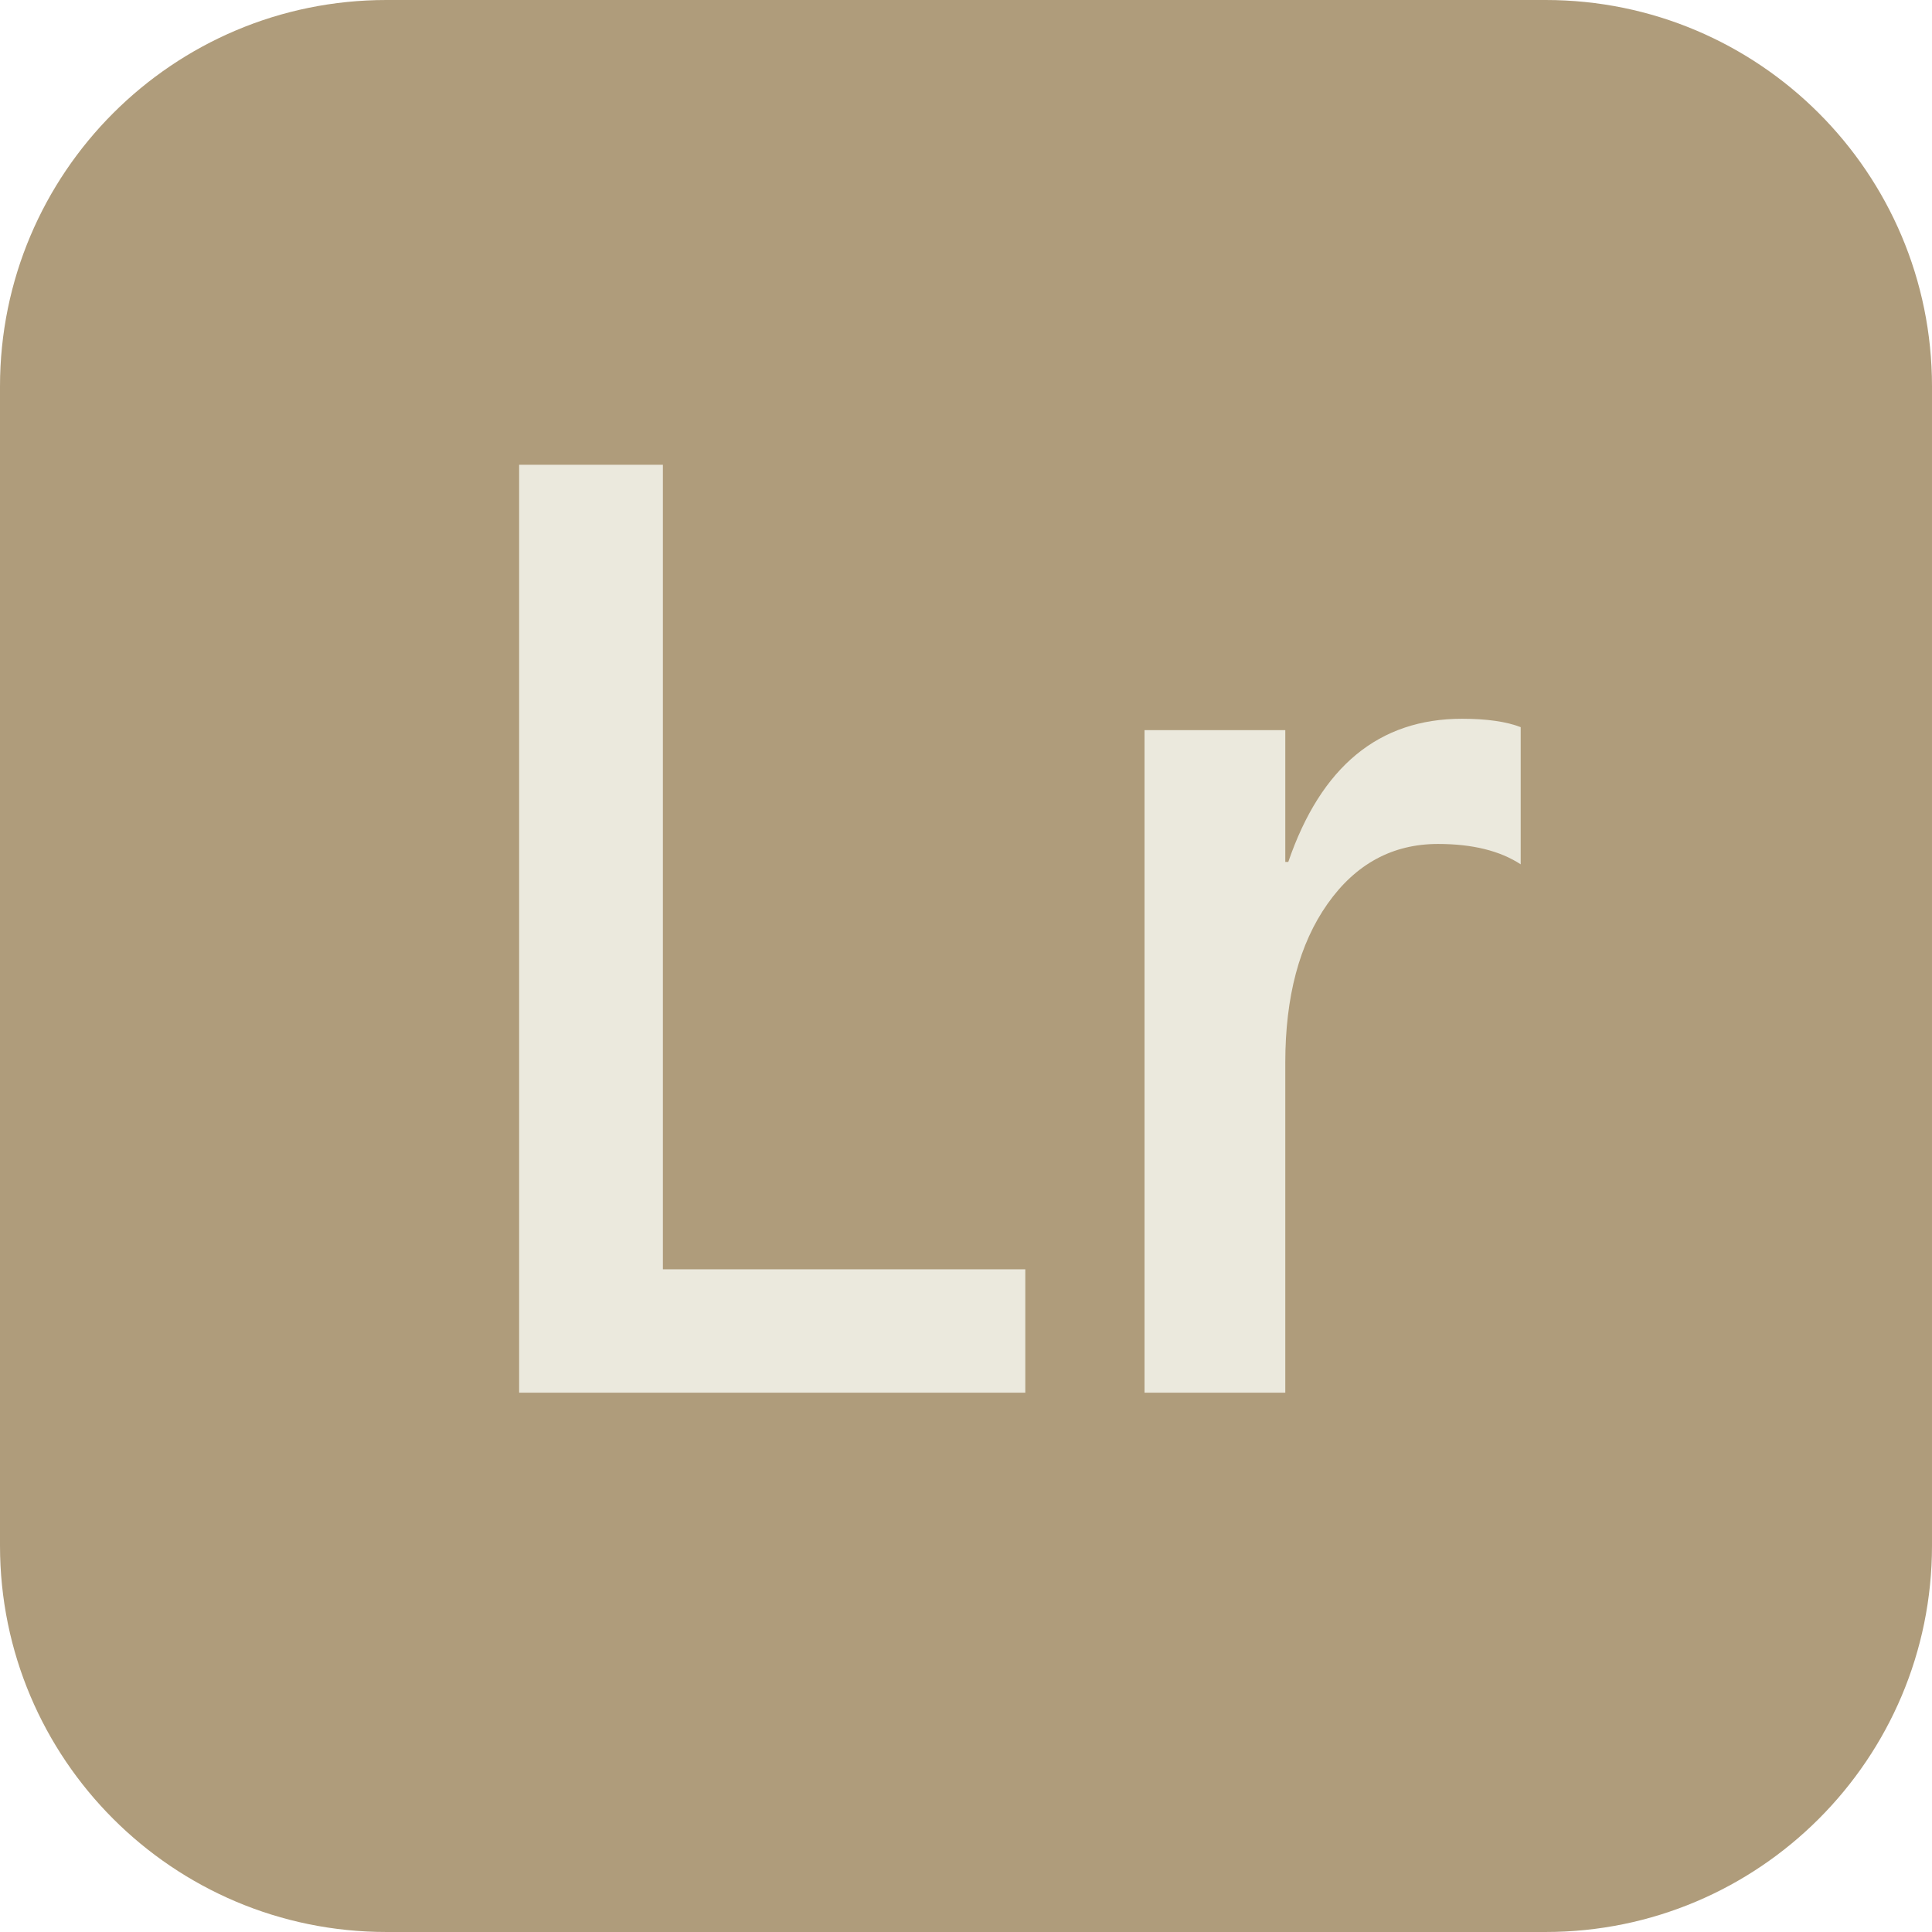 <?xml version="1.0" encoding="utf-8"?>
<!-- Generator: Adobe Illustrator 16.0.0, SVG Export Plug-In . SVG Version: 6.00 Build 0)  -->
<!DOCTYPE svg PUBLIC "-//W3C//DTD SVG 1.1//EN" "http://www.w3.org/Graphics/SVG/1.1/DTD/svg11.dtd">
<svg version="1.1" id="圖層_1" xmlns="http://www.w3.org/2000/svg" xmlns:xlink="http://www.w3.org/1999/xlink" x="0px" y="0px"
	 width="283.466px" height="283.466px" viewBox="0 0 283.466 283.466" enable-background="new 0 0 283.466 283.466"
	 xml:space="preserve">
<path fill="#AF9C7B" d="M283.466,226.772c0,31.311-25.383,56.693-56.693,56.693H56.693C25.383,283.466,0,258.083,0,226.772V56.693
	C0,25.383,25.383,0,56.693,0h170.079c31.311,0,56.693,25.383,56.693,56.693V226.772z"/>
<g>
	<path fill="#EBE9DD" d="M150.435,204.335H76.167V68.192H97.26v118.038h53.174V204.335z"/>
	<path fill="#EBE9DD" d="M223.12,126.815c-3.047-1.991-7.09-2.988-12.129-2.988c-6.68,0-12.086,2.931-16.217,8.789
		c-4.131,5.86-6.195,13.624-6.195,23.292v48.428h-20.654v-97.208h20.654v19.336h0.439c4.803-14.003,13.301-21.006,25.488-21.006
		c3.633,0,6.504,0.411,8.613,1.23V126.815z"/>
</g>
</svg>
